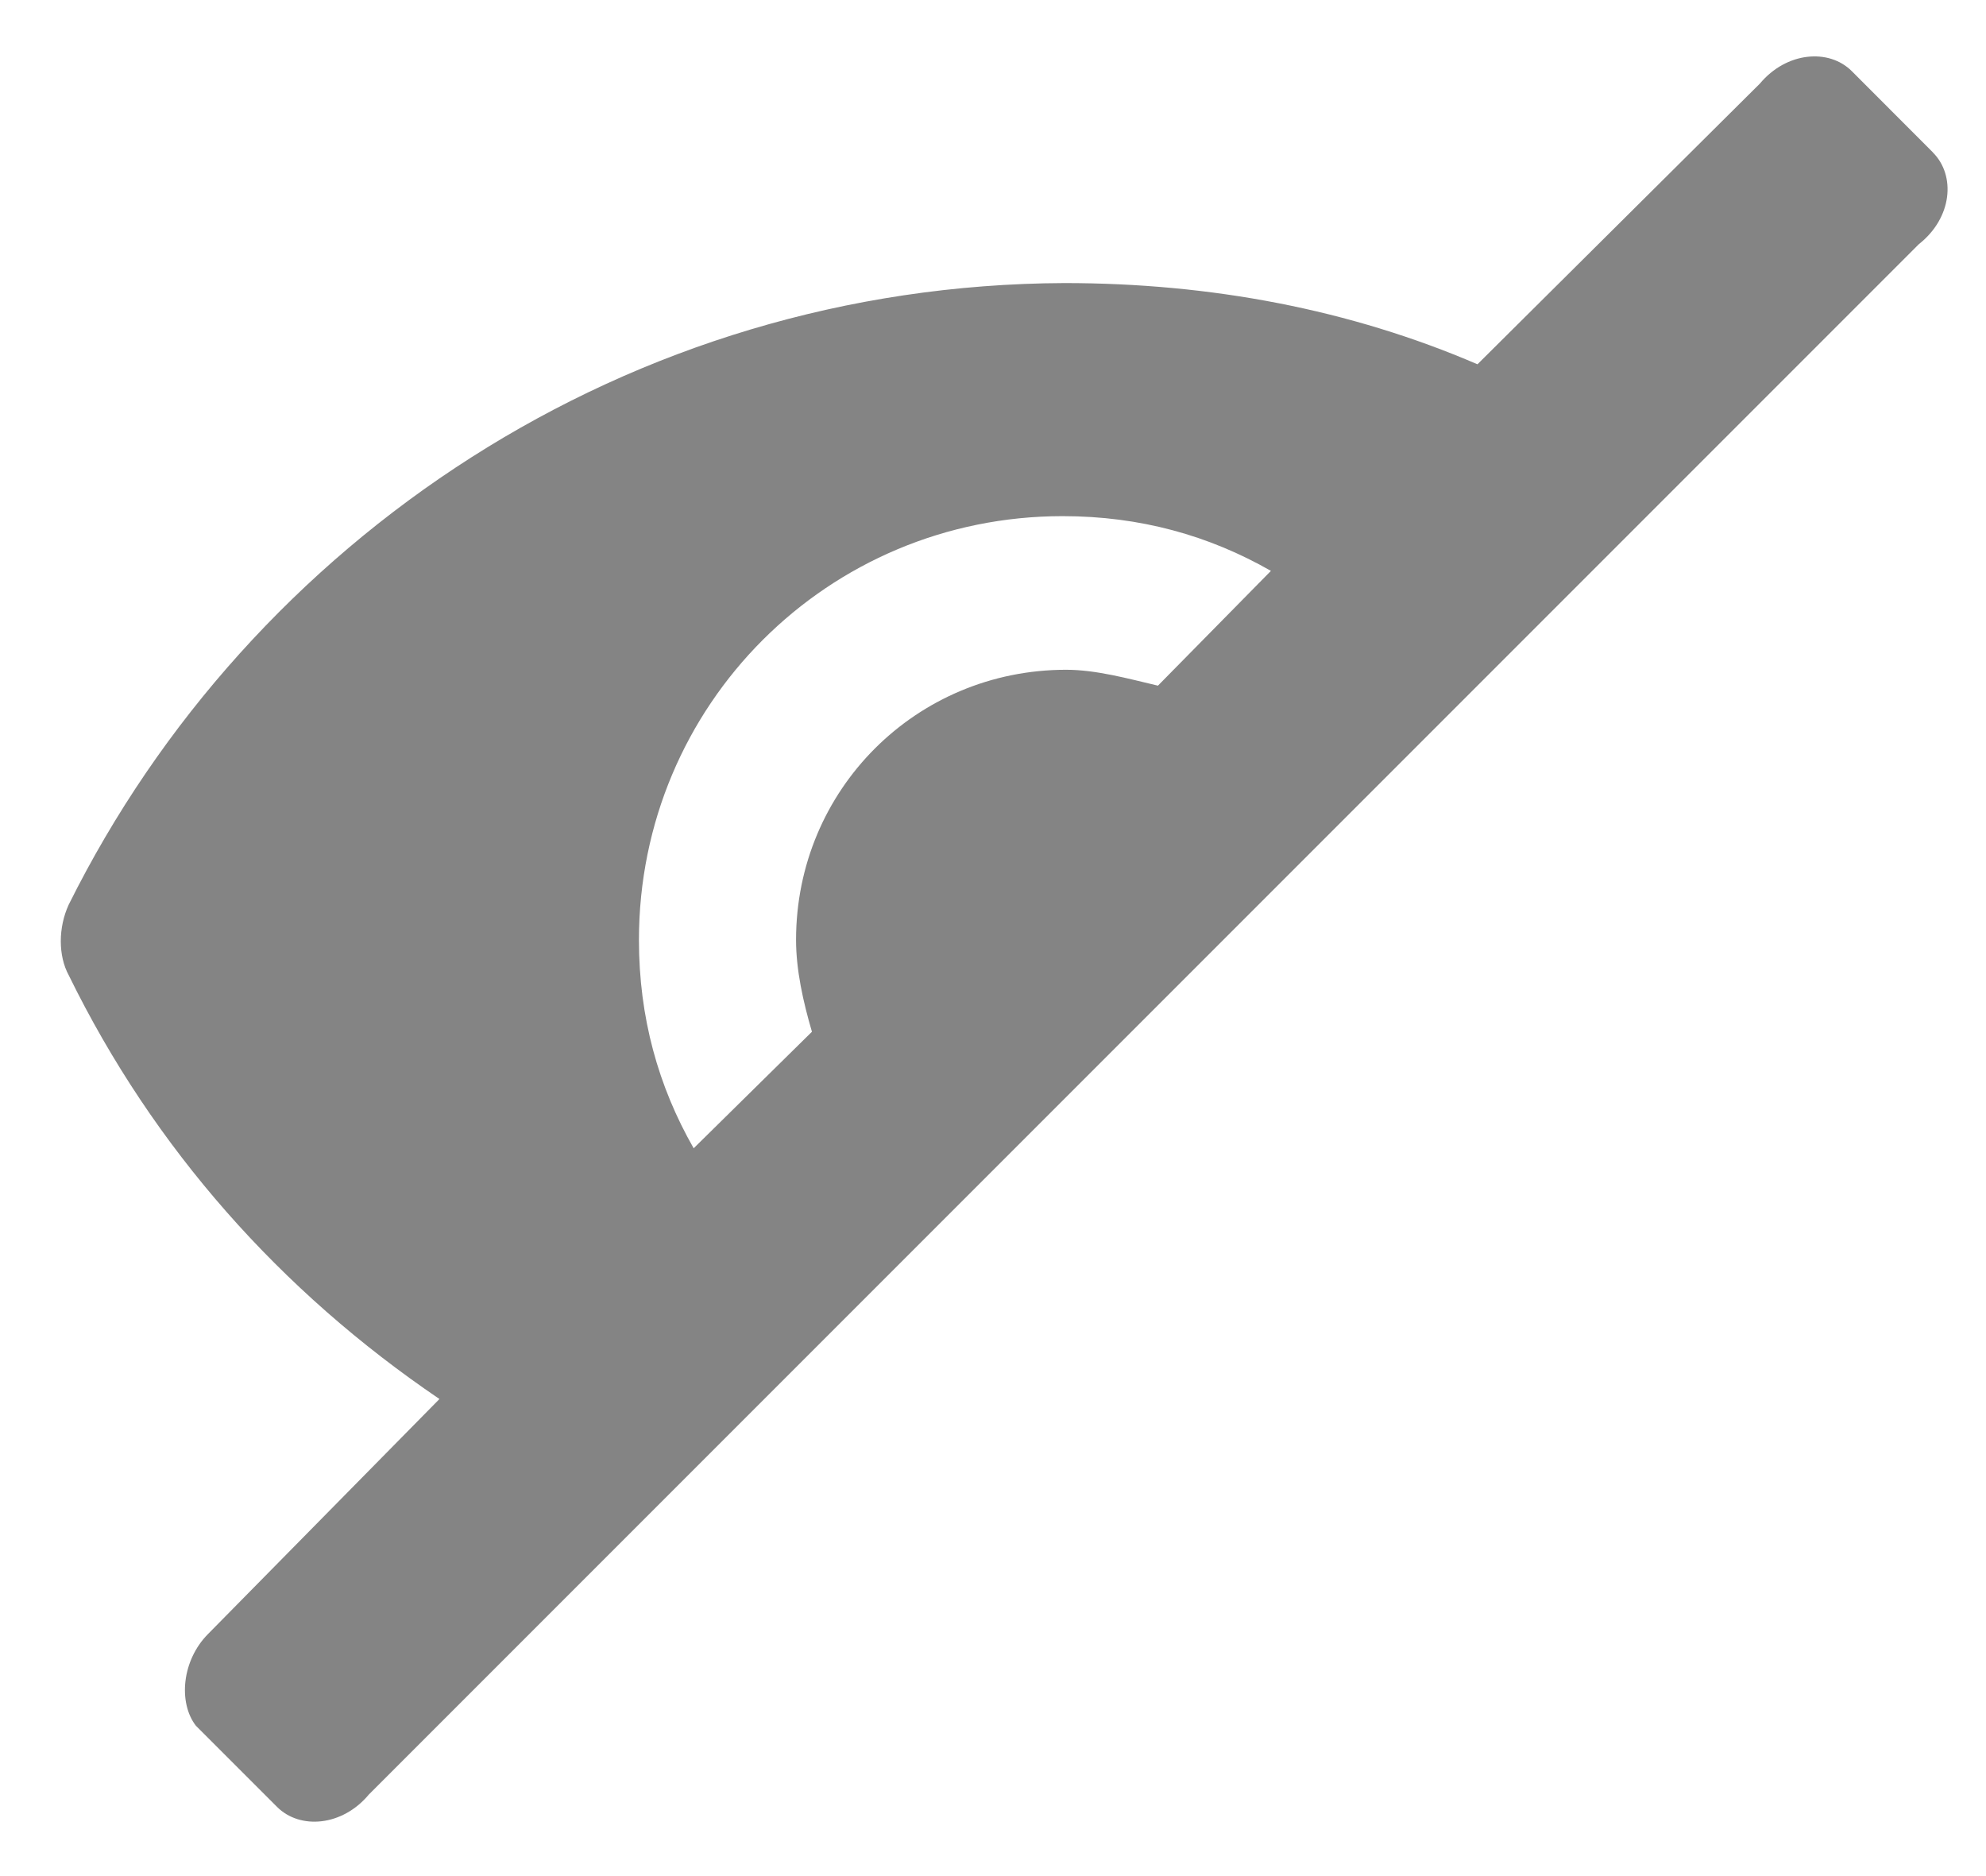 <?xml version="1.0" encoding="UTF-8" standalone="no"?><svg width='18' height='17' viewBox='0 0 18 17' fill='none' xmlns='http://www.w3.org/2000/svg'>
<path d='M17.519 1.381L16.784 0.645C16.576 0.437 16.192 0.469 15.951 0.757L13.391 3.301C12.239 2.805 10.975 2.565 9.647 2.565C5.695 2.581 2.271 4.885 0.623 8.197C0.527 8.405 0.527 8.661 0.623 8.837C1.391 10.405 2.543 11.701 3.983 12.677L1.887 14.805C1.647 15.045 1.615 15.429 1.775 15.637L2.511 16.373C2.719 16.581 3.103 16.549 3.343 16.261L17.391 2.213C17.695 1.974 17.727 1.59 17.519 1.382L17.519 1.381ZM10.495 6.213C10.223 6.149 9.935 6.069 9.663 6.069C8.303 6.069 7.215 7.157 7.215 8.517C7.215 8.789 7.279 9.077 7.359 9.349L6.287 10.405C5.967 9.845 5.791 9.221 5.791 8.517C5.791 6.389 7.503 4.677 9.631 4.677C10.335 4.677 10.959 4.853 11.519 5.173L10.495 6.213Z' fill='#666666' fill-opacity='0.8'/>
</svg>
